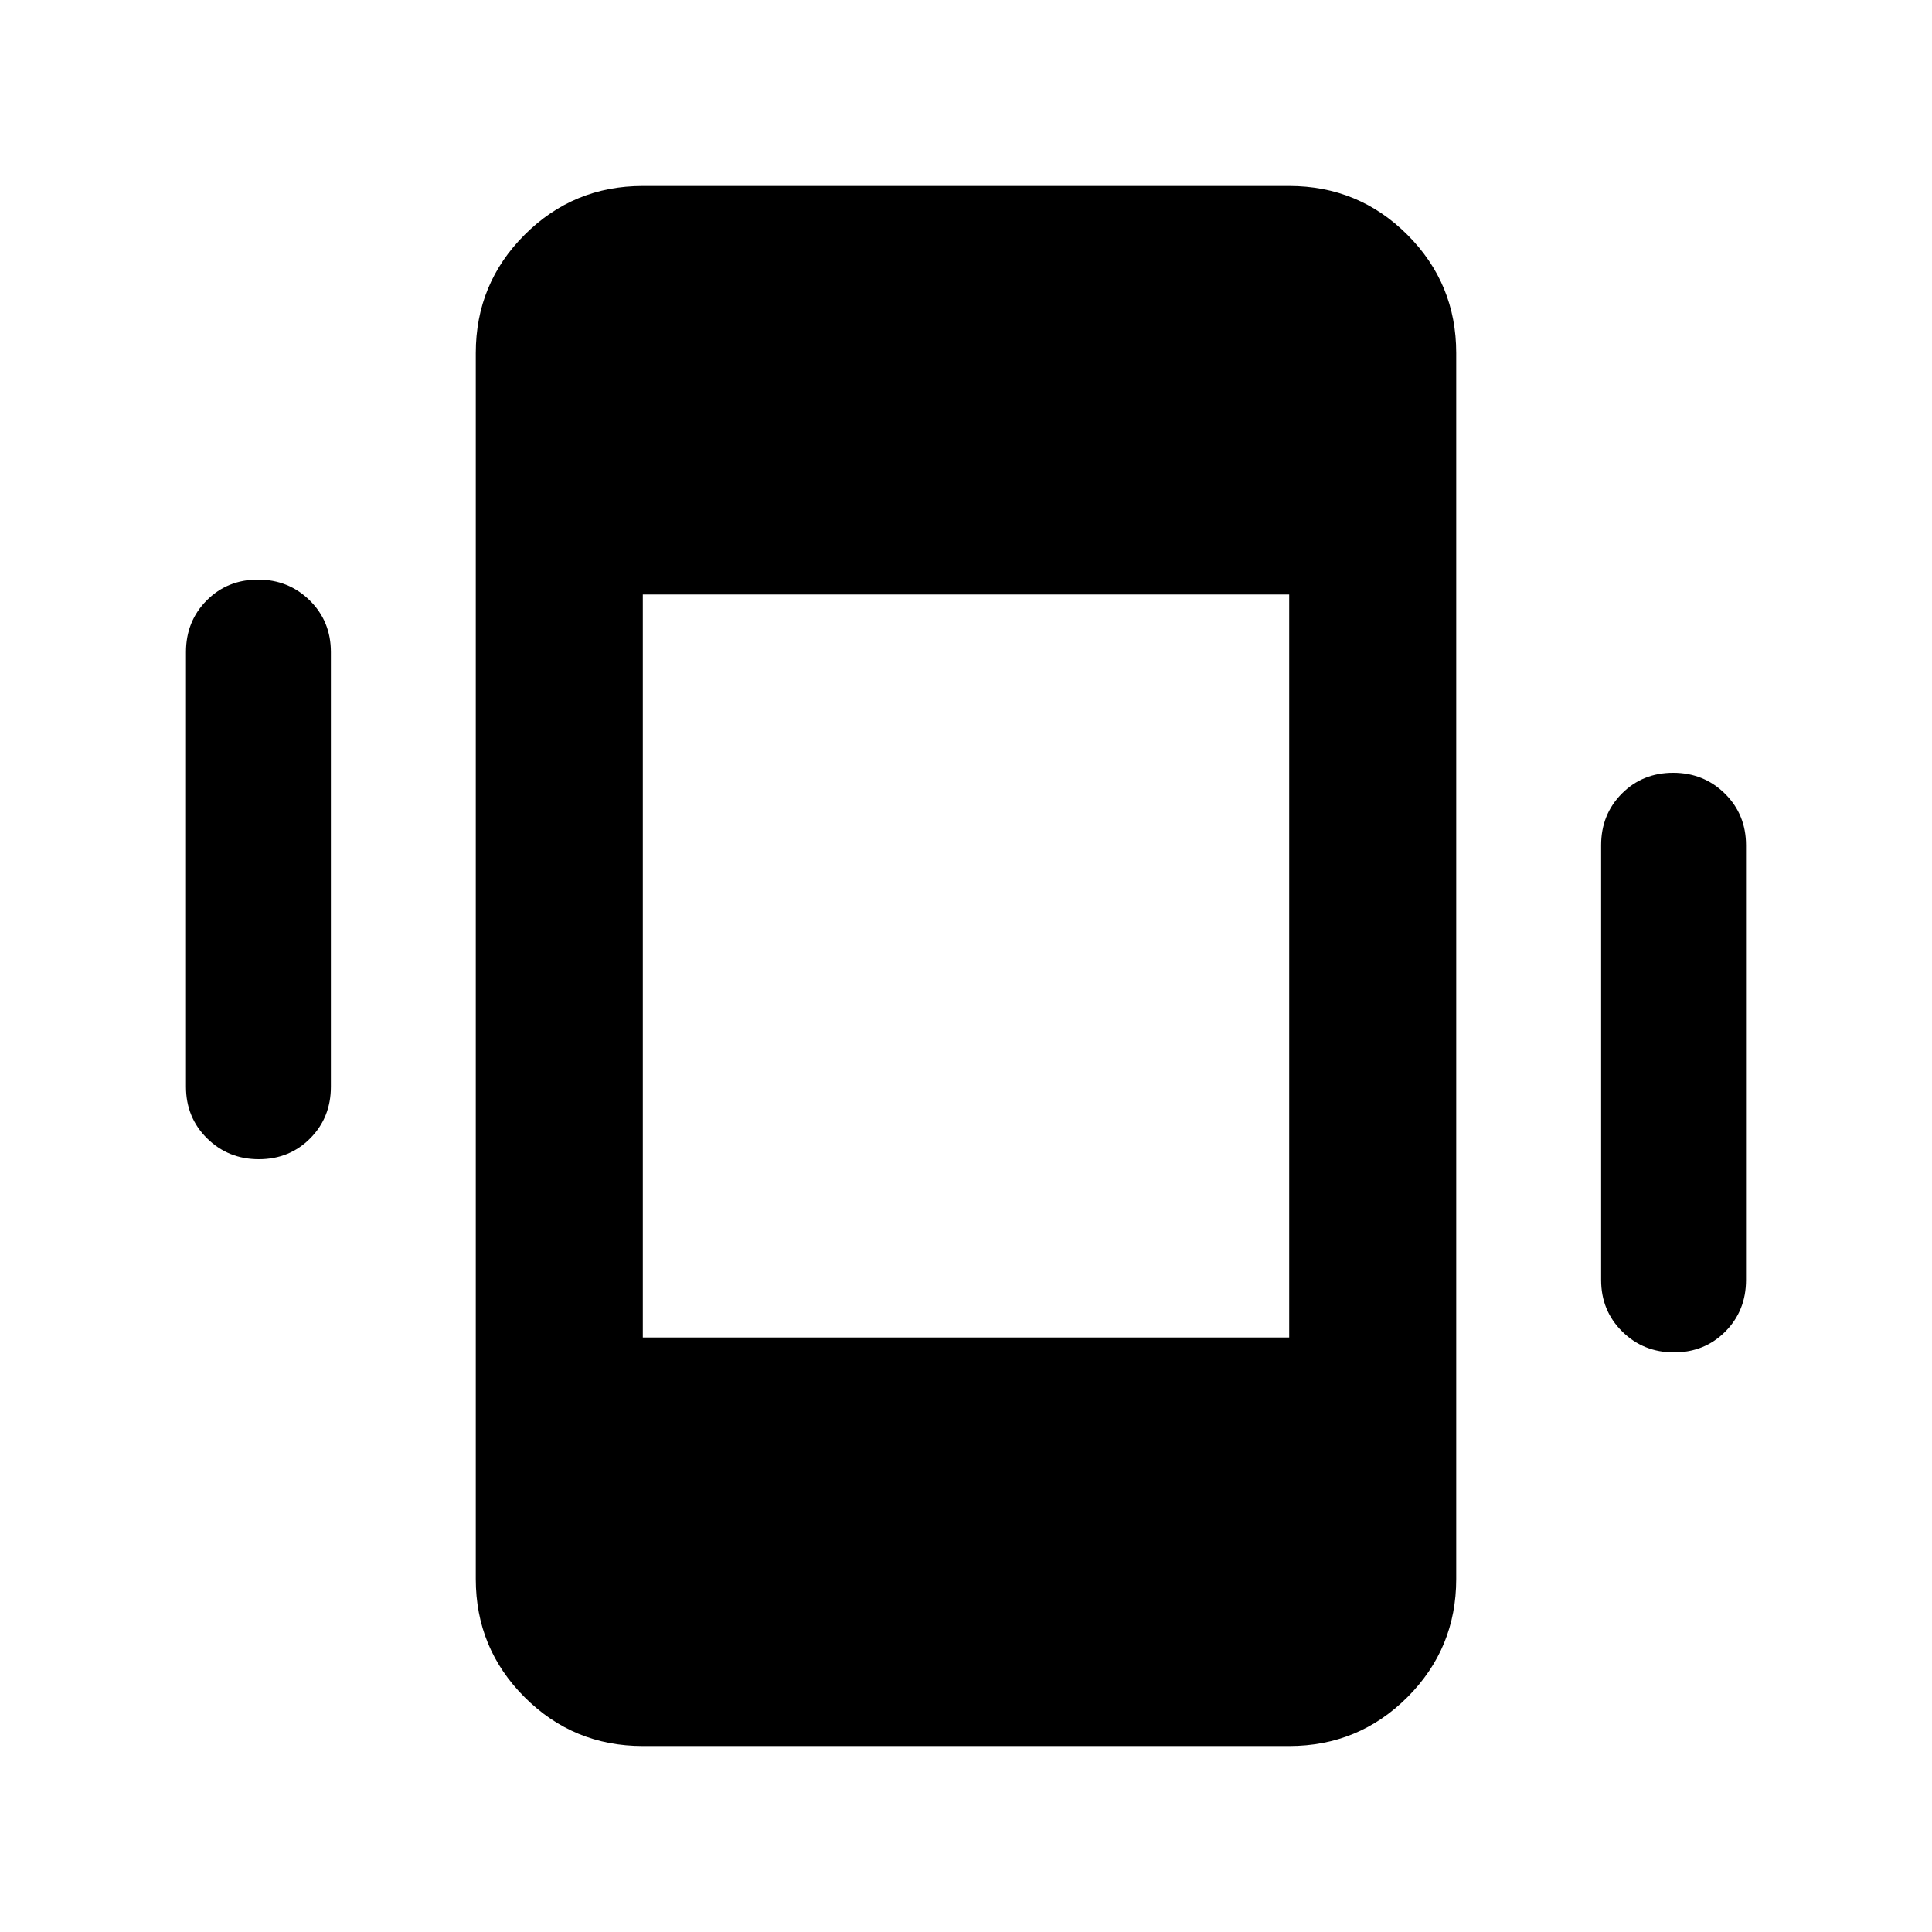 <svg xmlns="http://www.w3.org/2000/svg" height="20" viewBox="0 -960 960 960" width="20"><path d="M128.62-384q-15.21 0-25.71-10.35T92.41-420v-216q0-15.3 10.29-25.65Q112.99-672 128.2-672t25.71 10.35q10.5 10.35 10.5 25.65v216q0 15.3-10.29 25.65Q143.83-384 128.62-384Zm703.18 96q-15.21 0-25.71-10.35T795.59-324v-216q0-15.3 10.29-25.65Q816.17-576 831.38-576t25.71 10.35q10.5 10.35 10.5 25.65v216q0 15.3-10.29 25.65Q847.01-288 831.8-288ZM319.41-92.41q-34.48 0-58.74-24.26-24.26-24.26-24.26-58.74v-609.18q0-34.48 24.26-58.74 24.26-24.26 58.74-24.26h321.18q34.48 0 58.74 24.26 24.26 24.26 24.26 58.74v609.18q0 34.48-24.26 58.74-24.26 24.26-58.74 24.26H319.41Zm0-203h321.18v-369.18H319.41v369.18Z"/></svg>